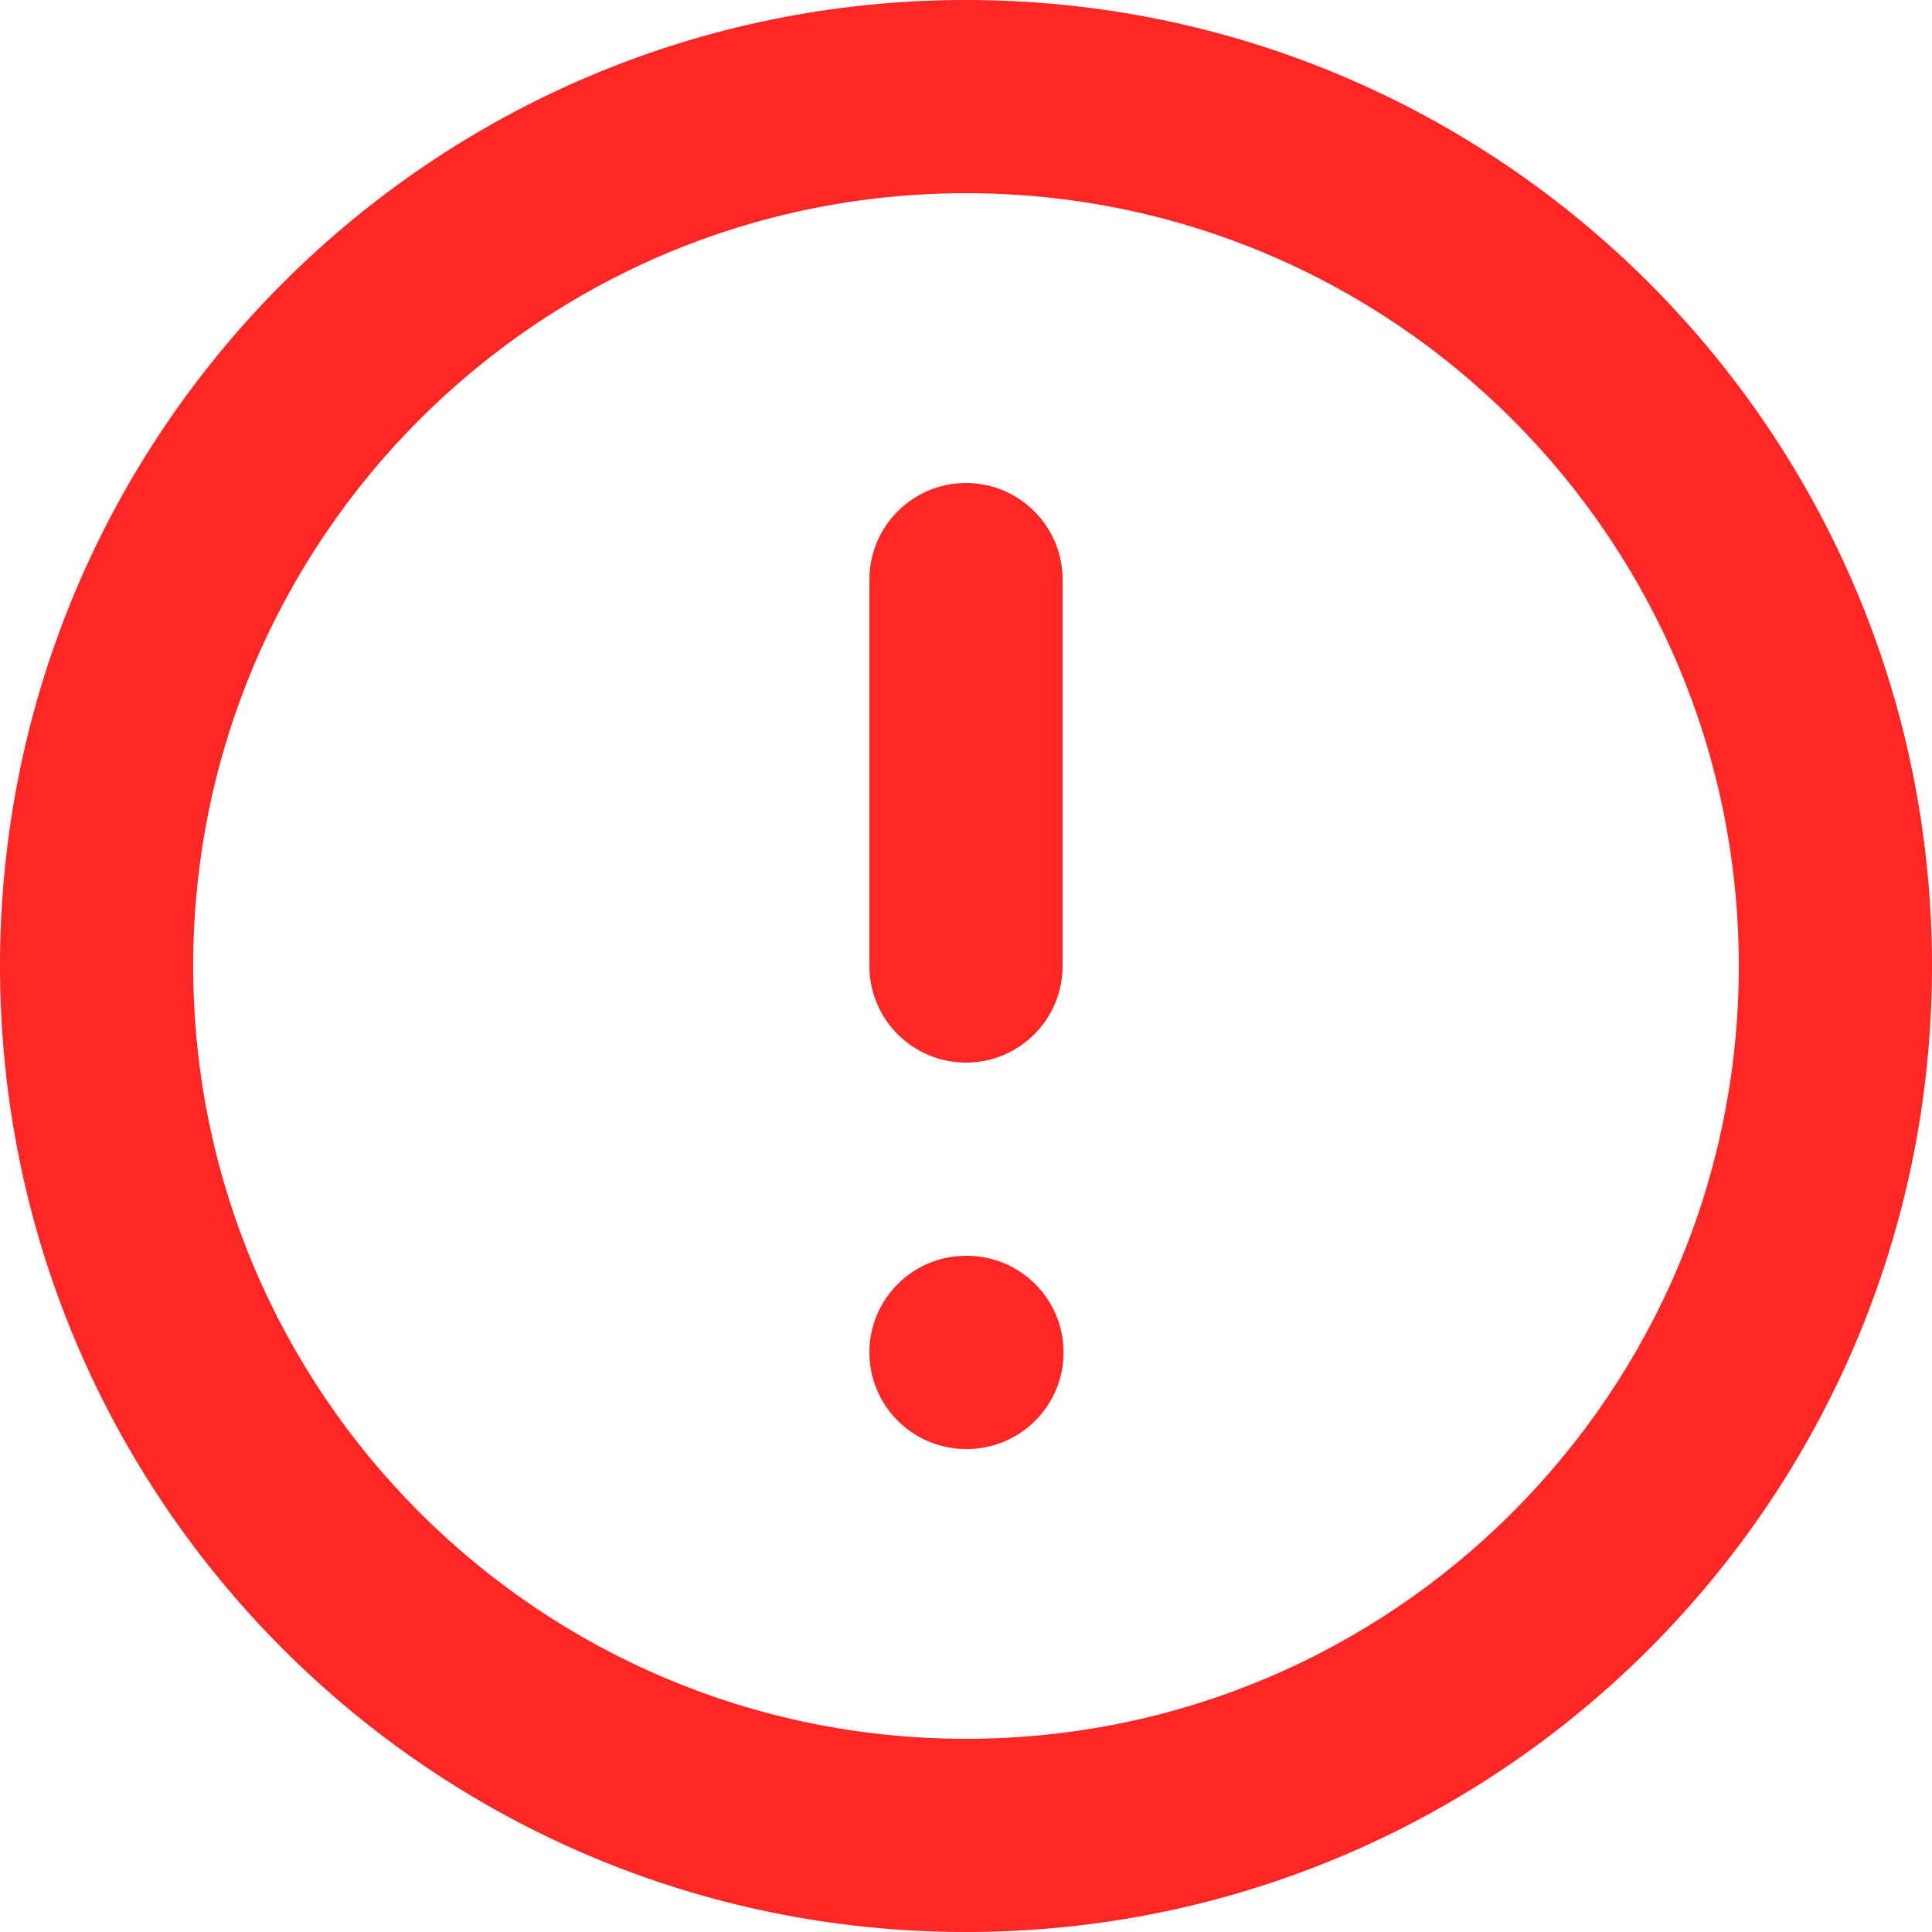 <svg width="18" height="18" viewBox="0 0 18 18" fill="none" xmlns="http://www.w3.org/2000/svg">
<g clip-path="url(#clip0_527_21)">
<path fill-rule="evenodd" clip-rule="evenodd" d="M9 1.8C5.024 1.8 1.8 5.024 1.8 9C1.8 12.976 5.024 16.2 9 16.2C12.976 16.2 16.2 12.976 16.2 9C16.2 5.024 12.976 1.8 9 1.8ZM0 9C0 4.029 4.029 0 9 0C13.97 0 18 4.029 18 9C18 13.97 13.97 18 9 18C4.029 18 0 13.97 0 9Z" fill="#FF2626"/>
<path fill-rule="evenodd" clip-rule="evenodd" d="M9 4.5C9.497 4.5 9.9 4.903 9.9 5.4V9C9.9 9.497 9.497 9.9 9 9.9C8.503 9.9 8.1 9.497 8.1 9V5.4C8.1 4.903 8.503 4.5 9 4.5Z" fill="#FF2626"/>
<path fill-rule="evenodd" clip-rule="evenodd" d="M8.1 12.6C8.1 12.103 8.503 11.7 9 11.7H9.009C9.506 11.7 9.909 12.103 9.909 12.6C9.909 13.097 9.506 13.5 9.009 13.5H9C8.503 13.5 8.1 13.097 8.1 12.6Z" fill="#FF2626"/>
</g>
<defs>
<clipPath id="clip0_527_21">
<rect width="18" height="18" fill="white"/>
</clipPath>
</defs>
</svg>
